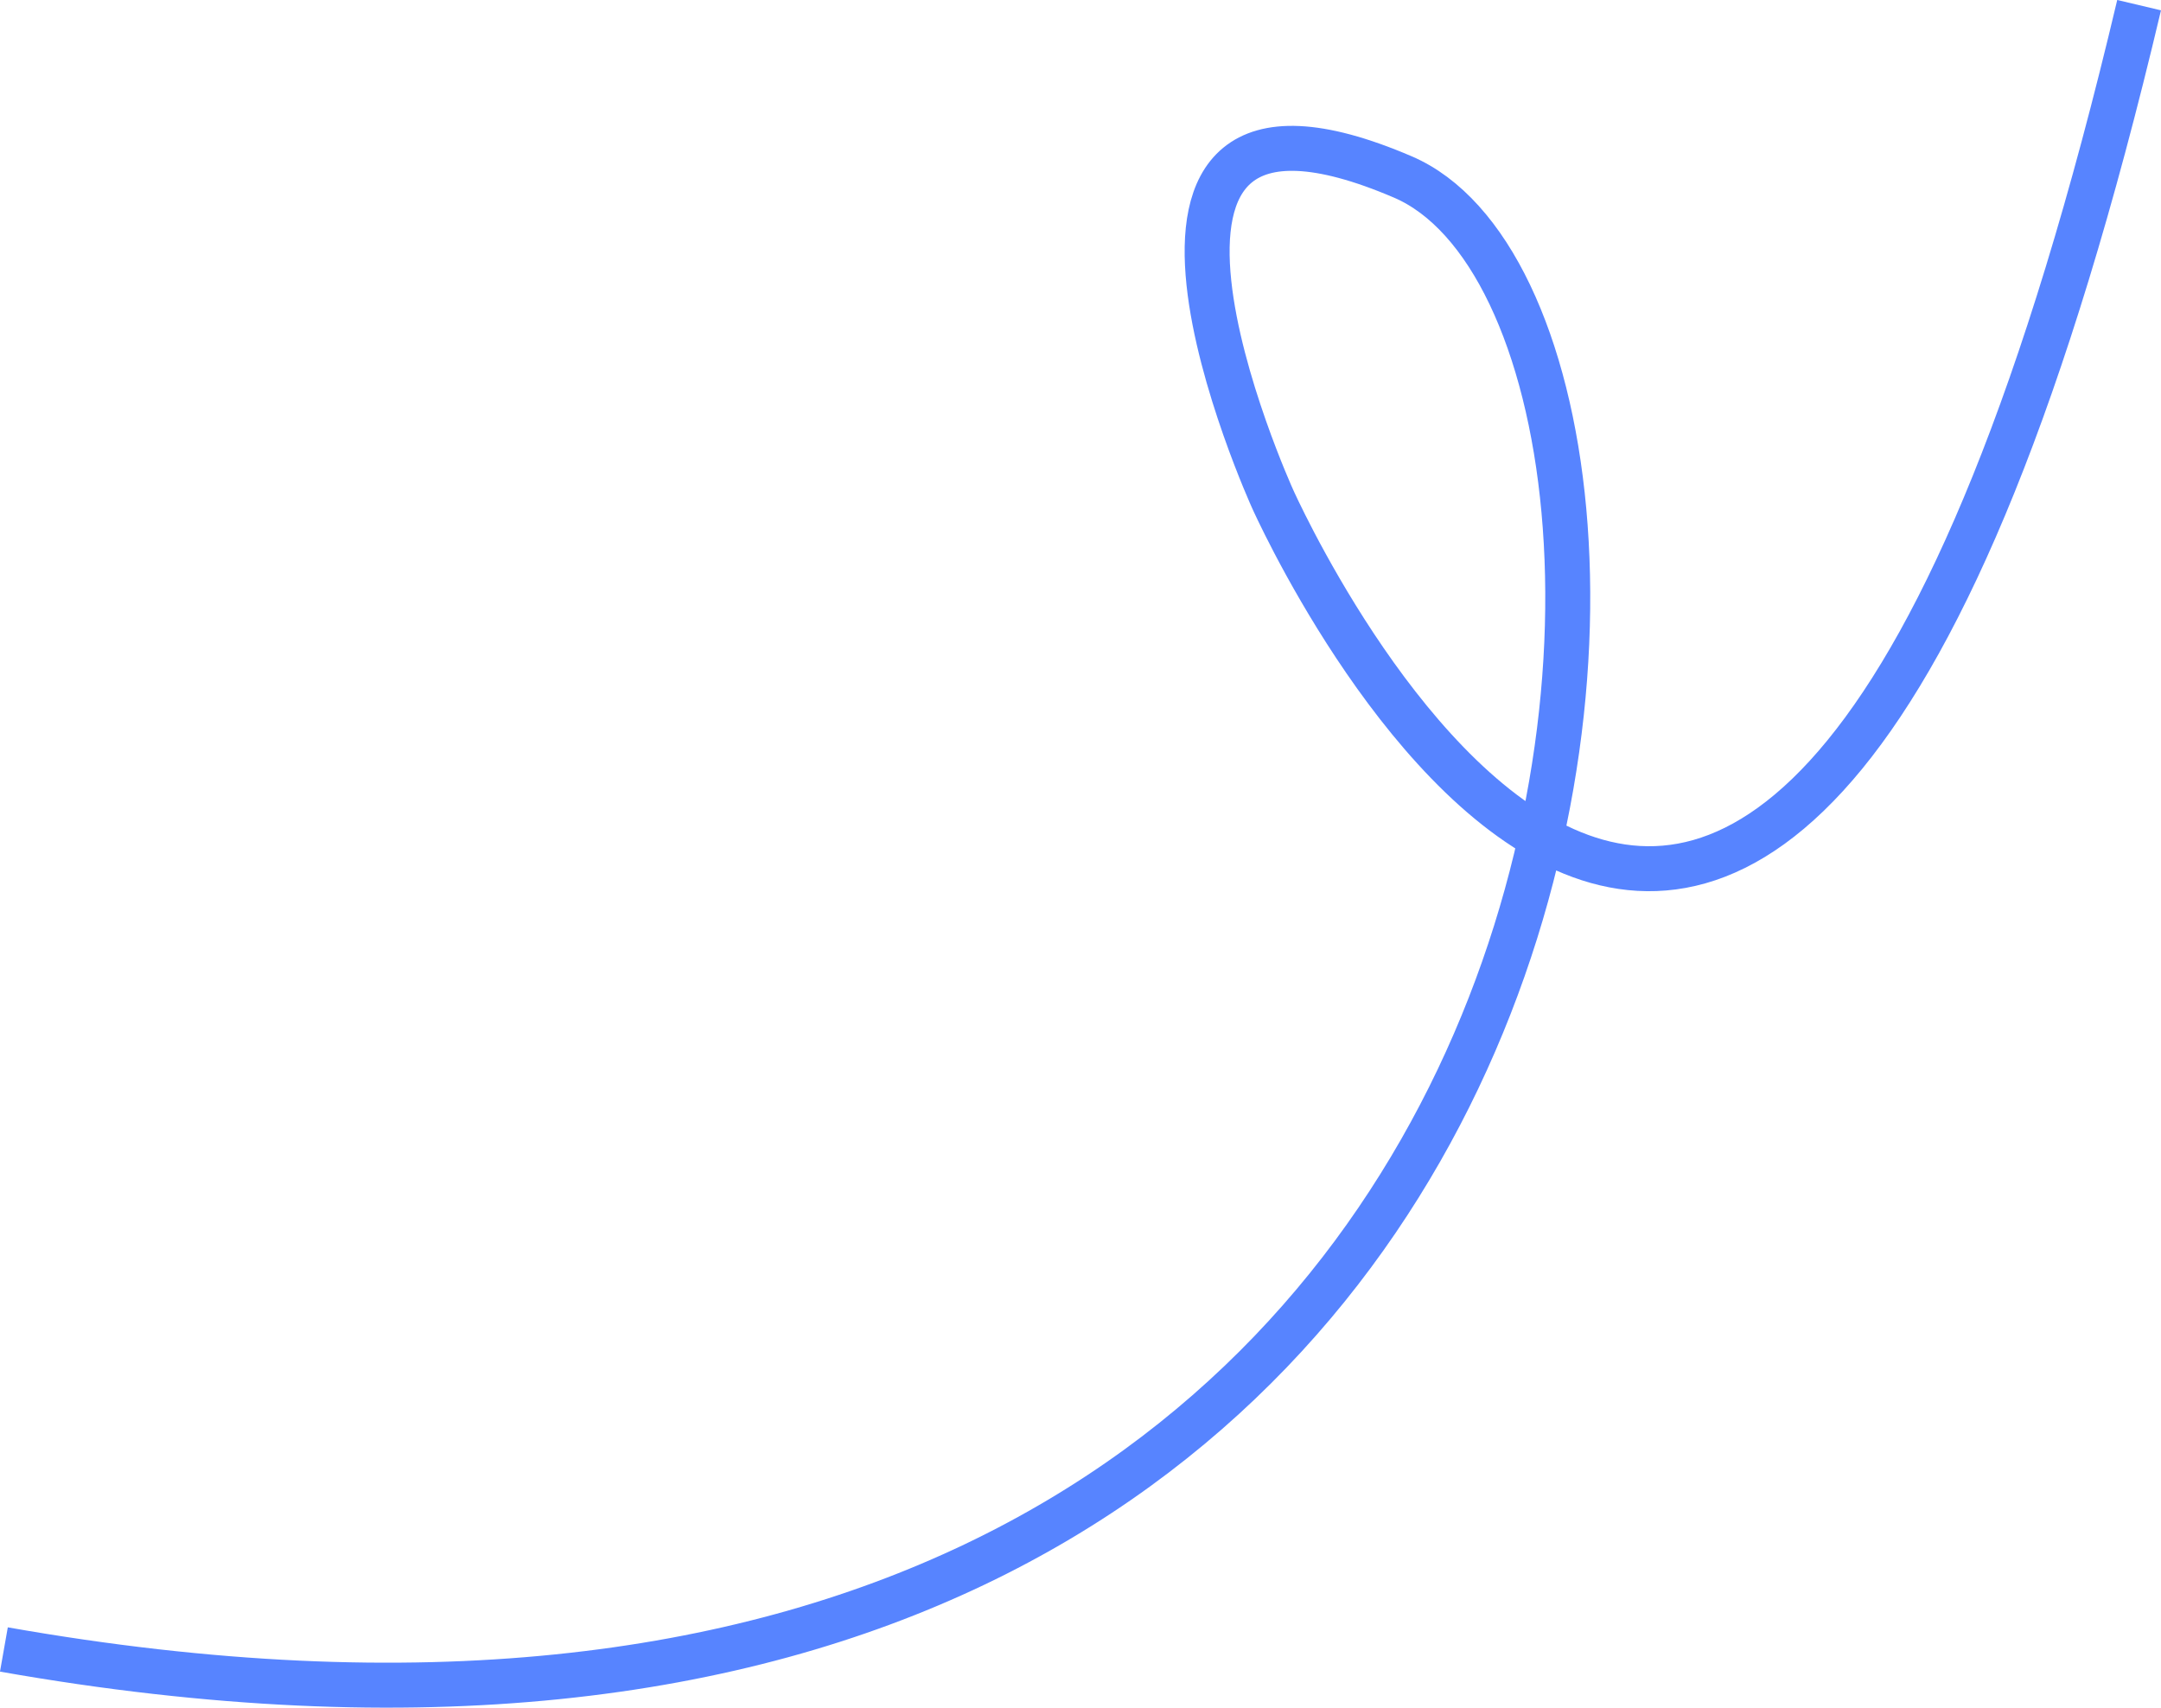 <svg xmlns="http://www.w3.org/2000/svg" width="144.168" height="113.949" viewBox="0 0 144.168 113.949">
  <path id="Path_4" data-name="Path 4" d="M280.392,2612.356c111.338,19.648,116.25-88.415,93.328-98.24s-8.688,21.475-8.688,21.475,32.677,73.379,57.807-32.937" transform="translate(-280.132 -2502.31)" fill="none" stroke="#04f" stroke-width="3" opacity="0.66"/>
</svg>
